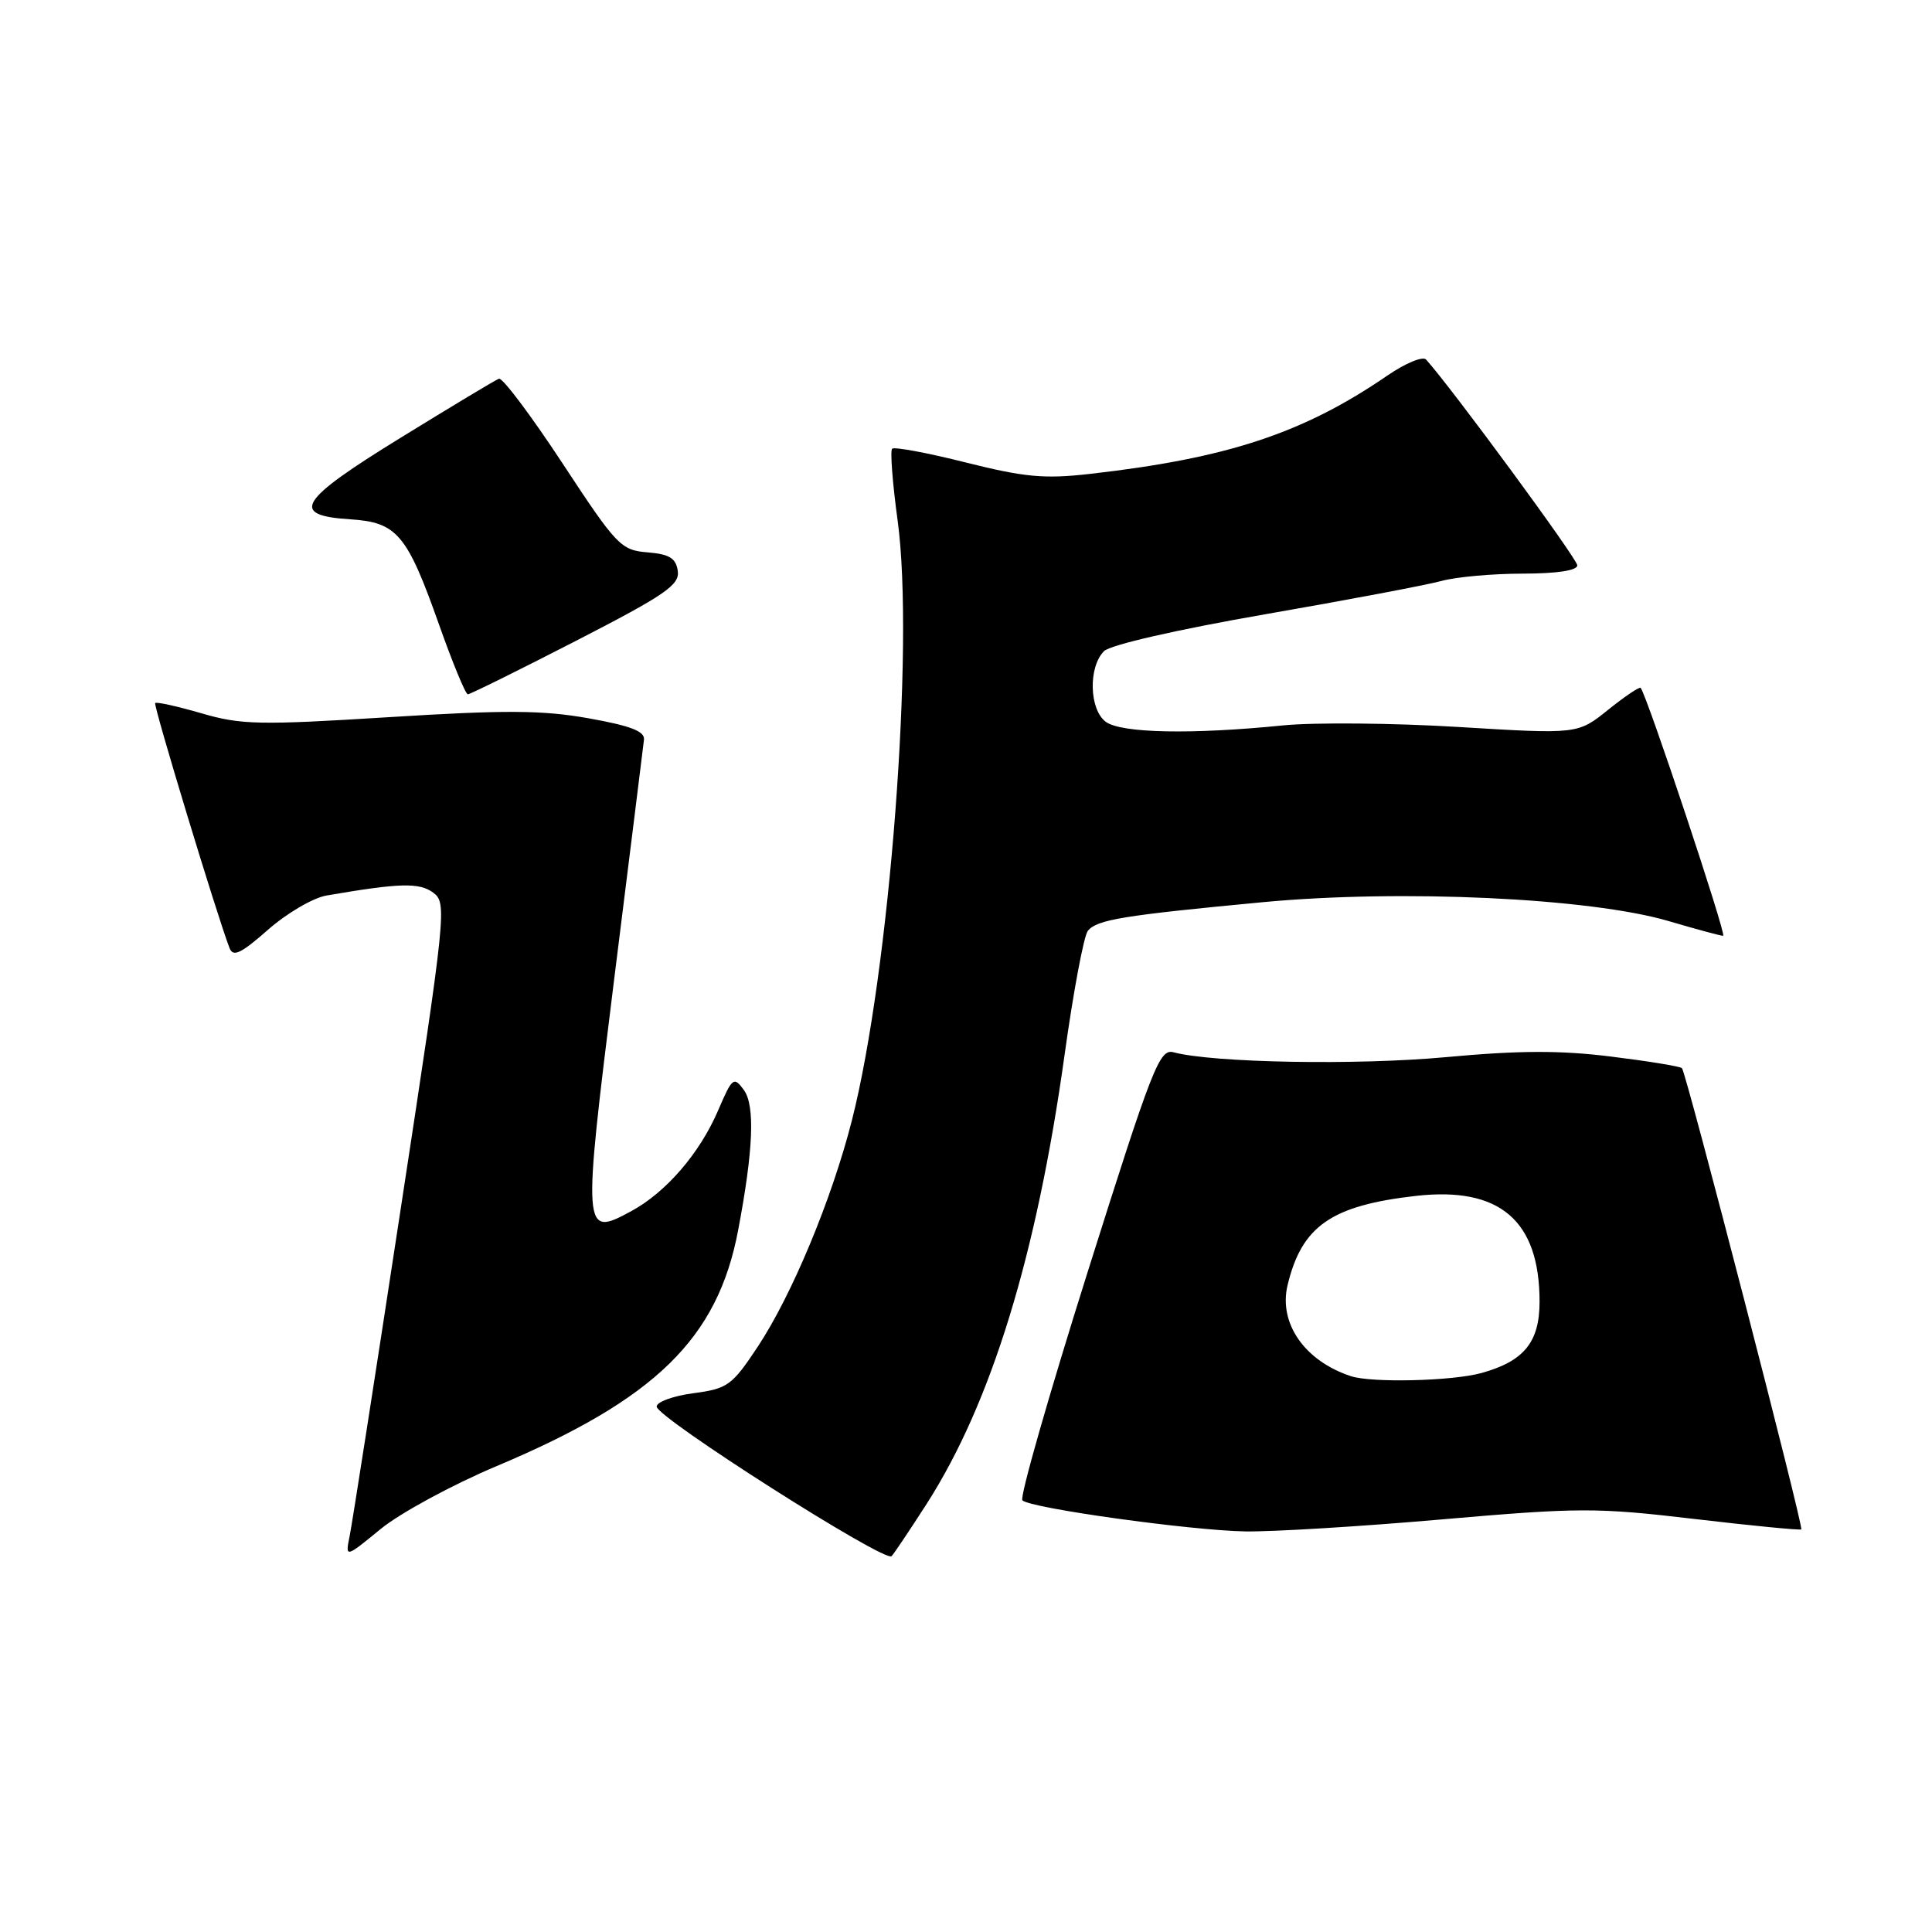 <?xml version="1.0" encoding="UTF-8" standalone="no"?>
<!DOCTYPE svg PUBLIC "-//W3C//DTD SVG 1.1//EN" "http://www.w3.org/Graphics/SVG/1.1/DTD/svg11.dtd" >
<svg xmlns="http://www.w3.org/2000/svg" xmlns:xlink="http://www.w3.org/1999/xlink" version="1.1" viewBox="0 0 256 256">
 <g >
 <path fill="currentColor"
d=" M 122.82 199.22 C 131.35 185.89 137.36 166.33 141.05 139.86 C 142.22 131.41 143.62 123.97 144.15 123.33 C 145.36 121.86 148.82 121.29 167.37 119.54 C 185.69 117.82 210.68 118.98 221.11 122.05 C 224.74 123.12 227.99 124.00 228.33 124.00 C 228.83 124.00 218.28 92.29 217.40 91.15 C 217.25 90.96 215.32 92.26 213.10 94.04 C 209.06 97.29 209.06 97.29 193.28 96.33 C 184.60 95.80 174.12 95.71 170.00 96.12 C 157.90 97.34 148.59 97.15 146.53 95.65 C 144.33 94.03 144.18 88.39 146.29 86.28 C 147.12 85.45 155.99 83.42 167.61 81.40 C 178.55 79.50 189.07 77.51 191.00 76.98 C 192.93 76.45 197.76 76.01 201.75 76.01 C 206.31 76.00 209.00 75.60 209.00 74.91 C 209.00 74.05 192.37 51.42 188.96 47.64 C 188.53 47.17 186.23 48.12 183.84 49.76 C 172.68 57.41 162.65 60.73 144.36 62.80 C 138.38 63.48 135.73 63.23 127.97 61.28 C 122.88 60.00 118.49 59.18 118.21 59.46 C 117.94 59.73 118.26 64.01 118.94 68.97 C 121.20 85.51 117.90 128.76 112.87 148.50 C 110.21 158.93 104.91 171.66 100.37 178.50 C 96.99 183.59 96.41 184.01 91.87 184.61 C 89.19 184.97 87.01 185.76 87.01 186.38 C 87.03 187.85 117.30 207.12 118.14 206.20 C 118.50 205.82 120.60 202.67 122.82 199.22 Z  M 65.82 194.26 C 86.88 185.39 95.09 177.37 97.81 163.00 C 99.83 152.34 100.06 146.47 98.56 144.42 C 97.23 142.61 97.03 142.77 95.17 147.10 C 92.72 152.83 88.23 158.02 83.58 160.52 C 77.21 163.96 77.18 163.49 81.38 129.76 C 83.46 113.11 85.24 98.83 85.33 98.01 C 85.46 96.90 83.56 96.17 78.00 95.18 C 71.89 94.09 66.97 94.06 51.50 95.03 C 34.36 96.10 31.93 96.05 26.68 94.51 C 23.47 93.58 20.72 92.97 20.56 93.16 C 20.30 93.45 28.75 121.31 30.41 125.61 C 30.88 126.85 31.91 126.37 35.52 123.19 C 38.00 121.01 41.49 118.96 43.27 118.66 C 52.97 116.99 55.56 116.92 57.40 118.28 C 59.24 119.65 59.12 120.78 53.11 160.09 C 49.72 182.32 46.67 201.84 46.34 203.48 C 45.74 206.45 45.74 206.45 50.44 202.60 C 53.03 200.48 59.95 196.73 65.82 194.26 Z  M 191.04 201.33 C 209.24 199.75 211.54 199.74 224.51 201.27 C 232.17 202.17 238.54 202.79 238.68 202.65 C 239.01 202.33 223.42 142.09 222.87 141.54 C 222.64 141.30 218.41 140.61 213.47 140.00 C 206.73 139.16 201.28 139.18 191.56 140.08 C 179.75 141.17 160.71 140.83 155.49 139.43 C 153.64 138.94 152.69 141.37 144.13 168.51 C 138.99 184.80 135.09 198.43 135.47 198.80 C 136.51 199.84 157.69 202.79 165.00 202.92 C 168.57 202.98 180.29 202.27 191.04 201.33 Z  M 76.33 84.91 C 88.17 78.82 90.07 77.51 89.81 75.66 C 89.57 73.96 88.71 73.43 85.80 73.19 C 82.27 72.90 81.72 72.33 74.52 61.37 C 70.35 55.03 66.57 50.00 66.11 50.18 C 65.65 50.35 59.80 53.87 53.11 57.99 C 39.53 66.34 38.32 68.30 46.40 68.81 C 52.61 69.21 53.93 70.77 58.17 82.75 C 59.97 87.84 61.69 92.00 61.99 92.00 C 62.29 92.00 68.74 88.81 76.33 84.91 Z  M 179.00 182.35 C 172.87 180.33 169.40 175.34 170.61 170.29 C 172.49 162.45 176.41 159.73 187.64 158.46 C 198.72 157.21 204.00 161.72 204.00 172.47 C 204.00 177.84 201.95 180.36 196.31 181.93 C 192.46 183.00 181.76 183.26 179.00 182.35 Z "/>
</g>
</svg>